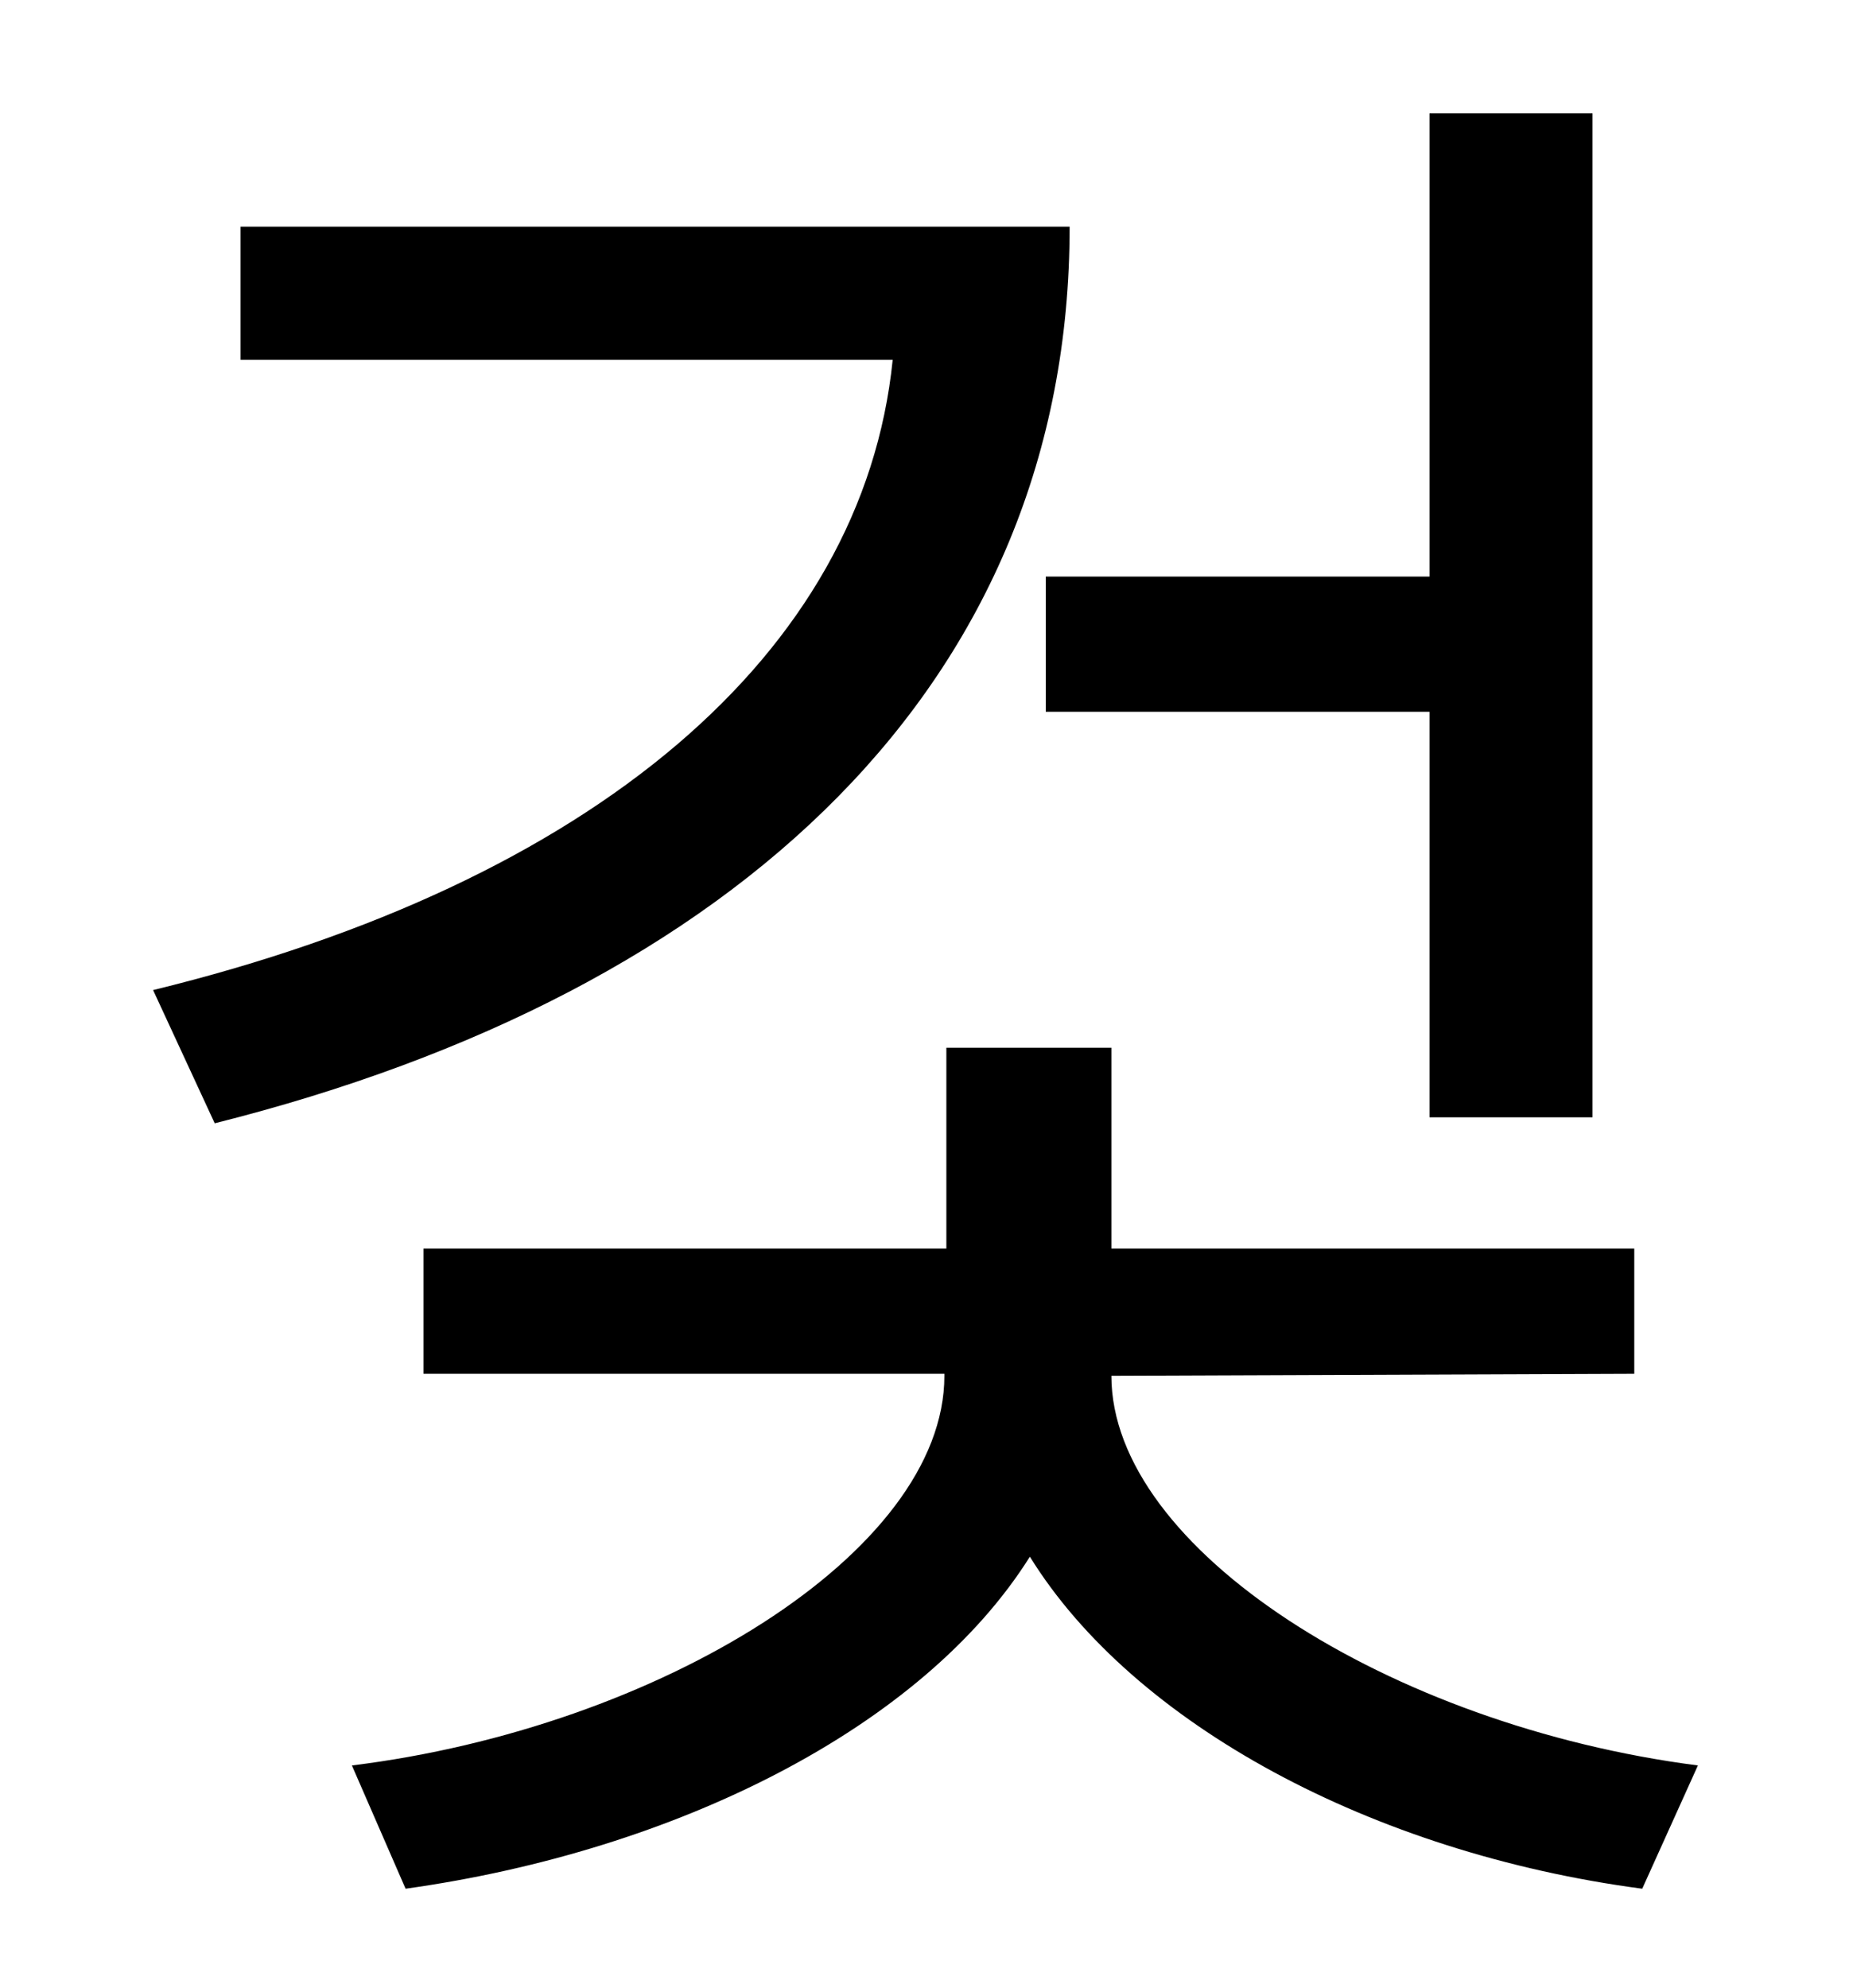 <?xml version="1.0" standalone="no"?>
<!DOCTYPE svg PUBLIC "-//W3C//DTD SVG 1.1//EN" "http://www.w3.org/Graphics/SVG/1.1/DTD/svg11.dtd" >
<svg xmlns="http://www.w3.org/2000/svg" xmlns:xlink="http://www.w3.org/1999/xlink" version="1.1" viewBox="-10 0 930 1000">
   <path fill="currentColor"
d="M516 290h193v-233h82v505h-82v-204h-193v-68zM111 114h417c0 229 -167 385 -430 451l-31 -67c221 -54 357 -169 372 -317h-328v-67zM549 692c0 87 140 176 295 196l-28 62c-136 -18 -256 -83 -308 -167c-54 86 -178 148 -314 167l-27 -62c154 -19 298 -107 298 -196v-1
h-262v-63h263v-101h83v101h263v63z" />
</svg>
